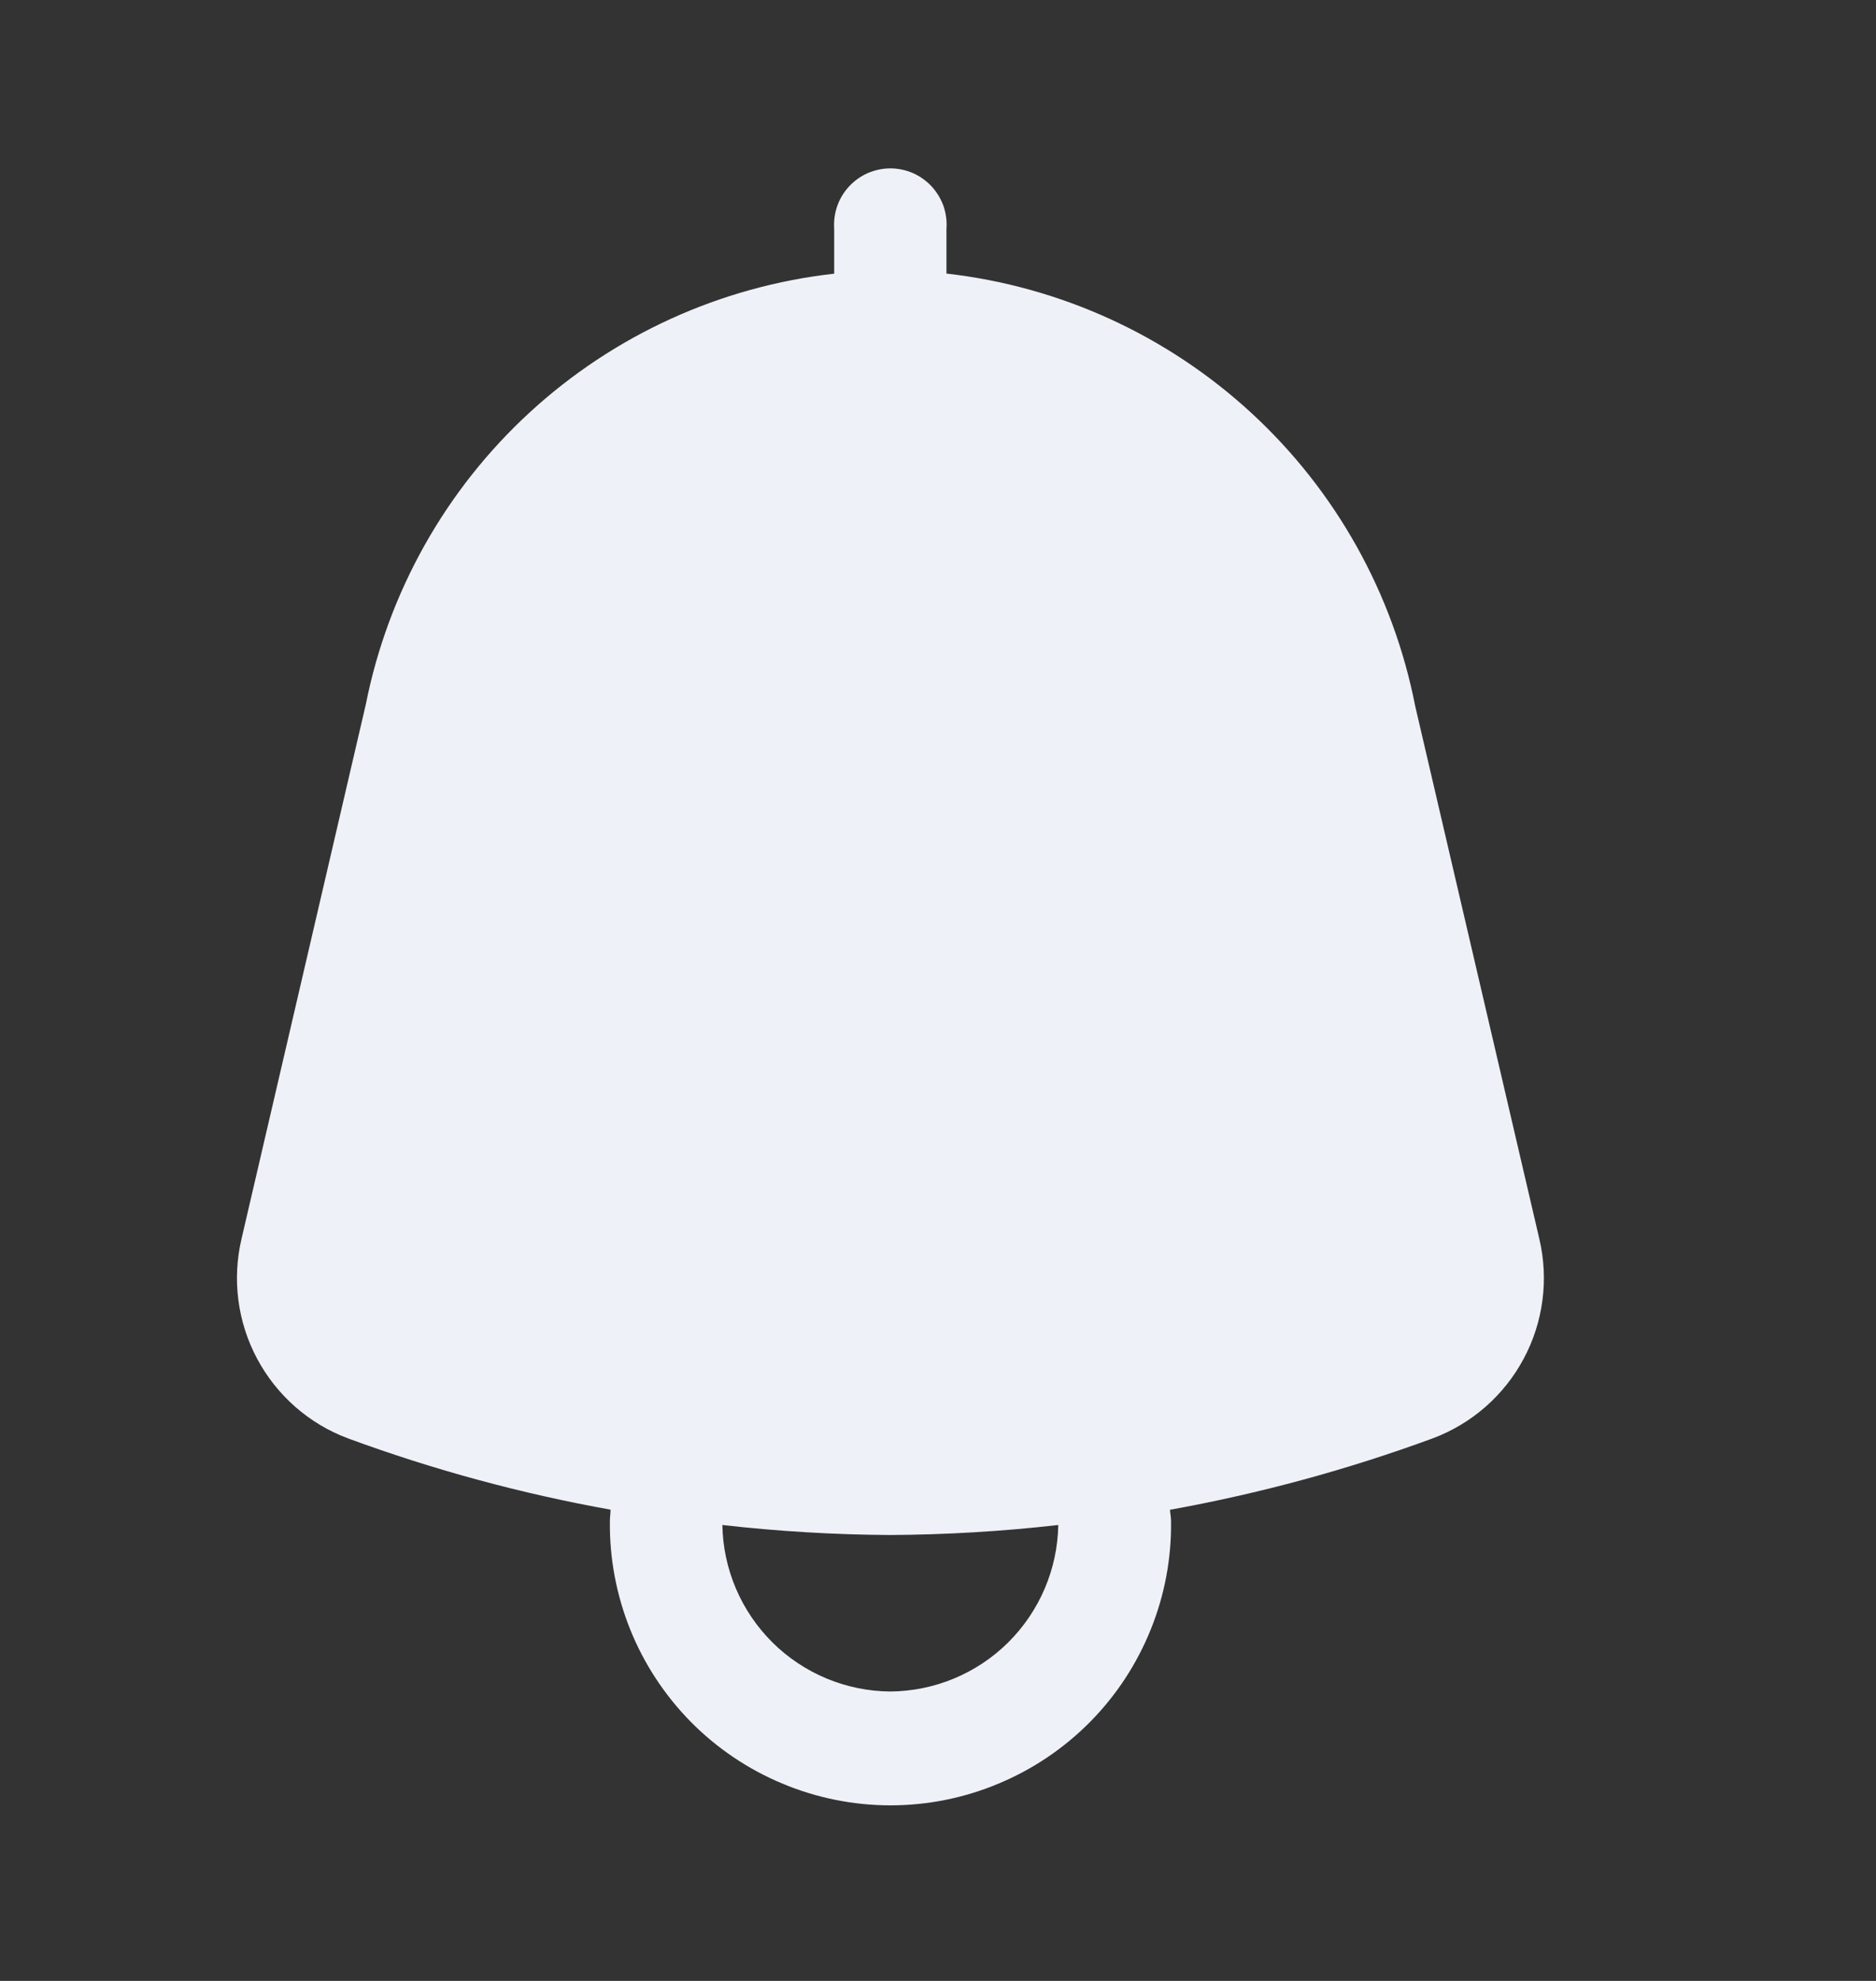 <svg width="18" height="19" viewBox="0 0 18 19" fill="none" xmlns="http://www.w3.org/2000/svg">
    <rect x="0" y="0" width="18" height="19" fill="#333333" stroke="none"/>
    <g clip-path="url(#clip0_934_50241)">
        <path d="M14.77 11.884L13.579 6.774C13.368 5.694 12.818 4.709 12.009 3.963C11.2 3.217 10.175 2.748 9.081 2.624V2.196C9.087 2.122 9.077 2.048 9.053 1.977C9.028 1.907 8.989 1.843 8.939 1.788C8.888 1.734 8.827 1.69 8.759 1.66C8.691 1.631 8.617 1.615 8.543 1.615C8.468 1.615 8.395 1.631 8.327 1.66C8.258 1.69 8.197 1.734 8.147 1.788C8.096 1.843 8.057 1.907 8.033 1.977C8.008 2.048 7.999 2.122 8.004 2.196V2.625C6.914 2.747 5.89 3.213 5.082 3.956C4.274 4.699 3.724 5.679 3.51 6.756L2.317 11.884C2.226 12.272 2.279 12.68 2.467 13.032C2.655 13.384 2.964 13.656 3.338 13.796C4.156 14.097 5 14.326 5.858 14.48C5.858 14.517 5.852 14.553 5.852 14.588C5.847 14.945 5.914 15.299 6.047 15.63C6.18 15.96 6.378 16.261 6.628 16.515C6.878 16.768 7.177 16.97 7.506 17.107C7.835 17.245 8.188 17.316 8.544 17.316C8.901 17.316 9.254 17.245 9.582 17.107C9.911 16.97 10.21 16.768 10.46 16.515C10.711 16.261 10.908 15.96 11.041 15.63C11.175 15.299 11.241 14.945 11.236 14.588C11.236 14.553 11.228 14.517 11.226 14.481C12.085 14.326 12.928 14.097 13.747 13.796C14.121 13.656 14.431 13.385 14.619 13.033C14.808 12.681 14.861 12.272 14.77 11.884ZM8.542 16.224C8.119 16.221 7.713 16.052 7.412 15.754C7.111 15.455 6.938 15.051 6.931 14.627C7.466 14.688 8.004 14.72 8.542 14.723C9.081 14.72 9.619 14.688 10.154 14.627C10.147 15.051 9.974 15.455 9.673 15.754C9.372 16.052 8.966 16.221 8.542 16.224Z" fill="#EFF1F8" />
    </g>
    <defs>
        <clipPath id="clip0_934_50241">
            <rect width="18" height="18" fill="white" transform="translate(0 0.5)" />
        </clipPath>
    </defs>
</svg>
    
